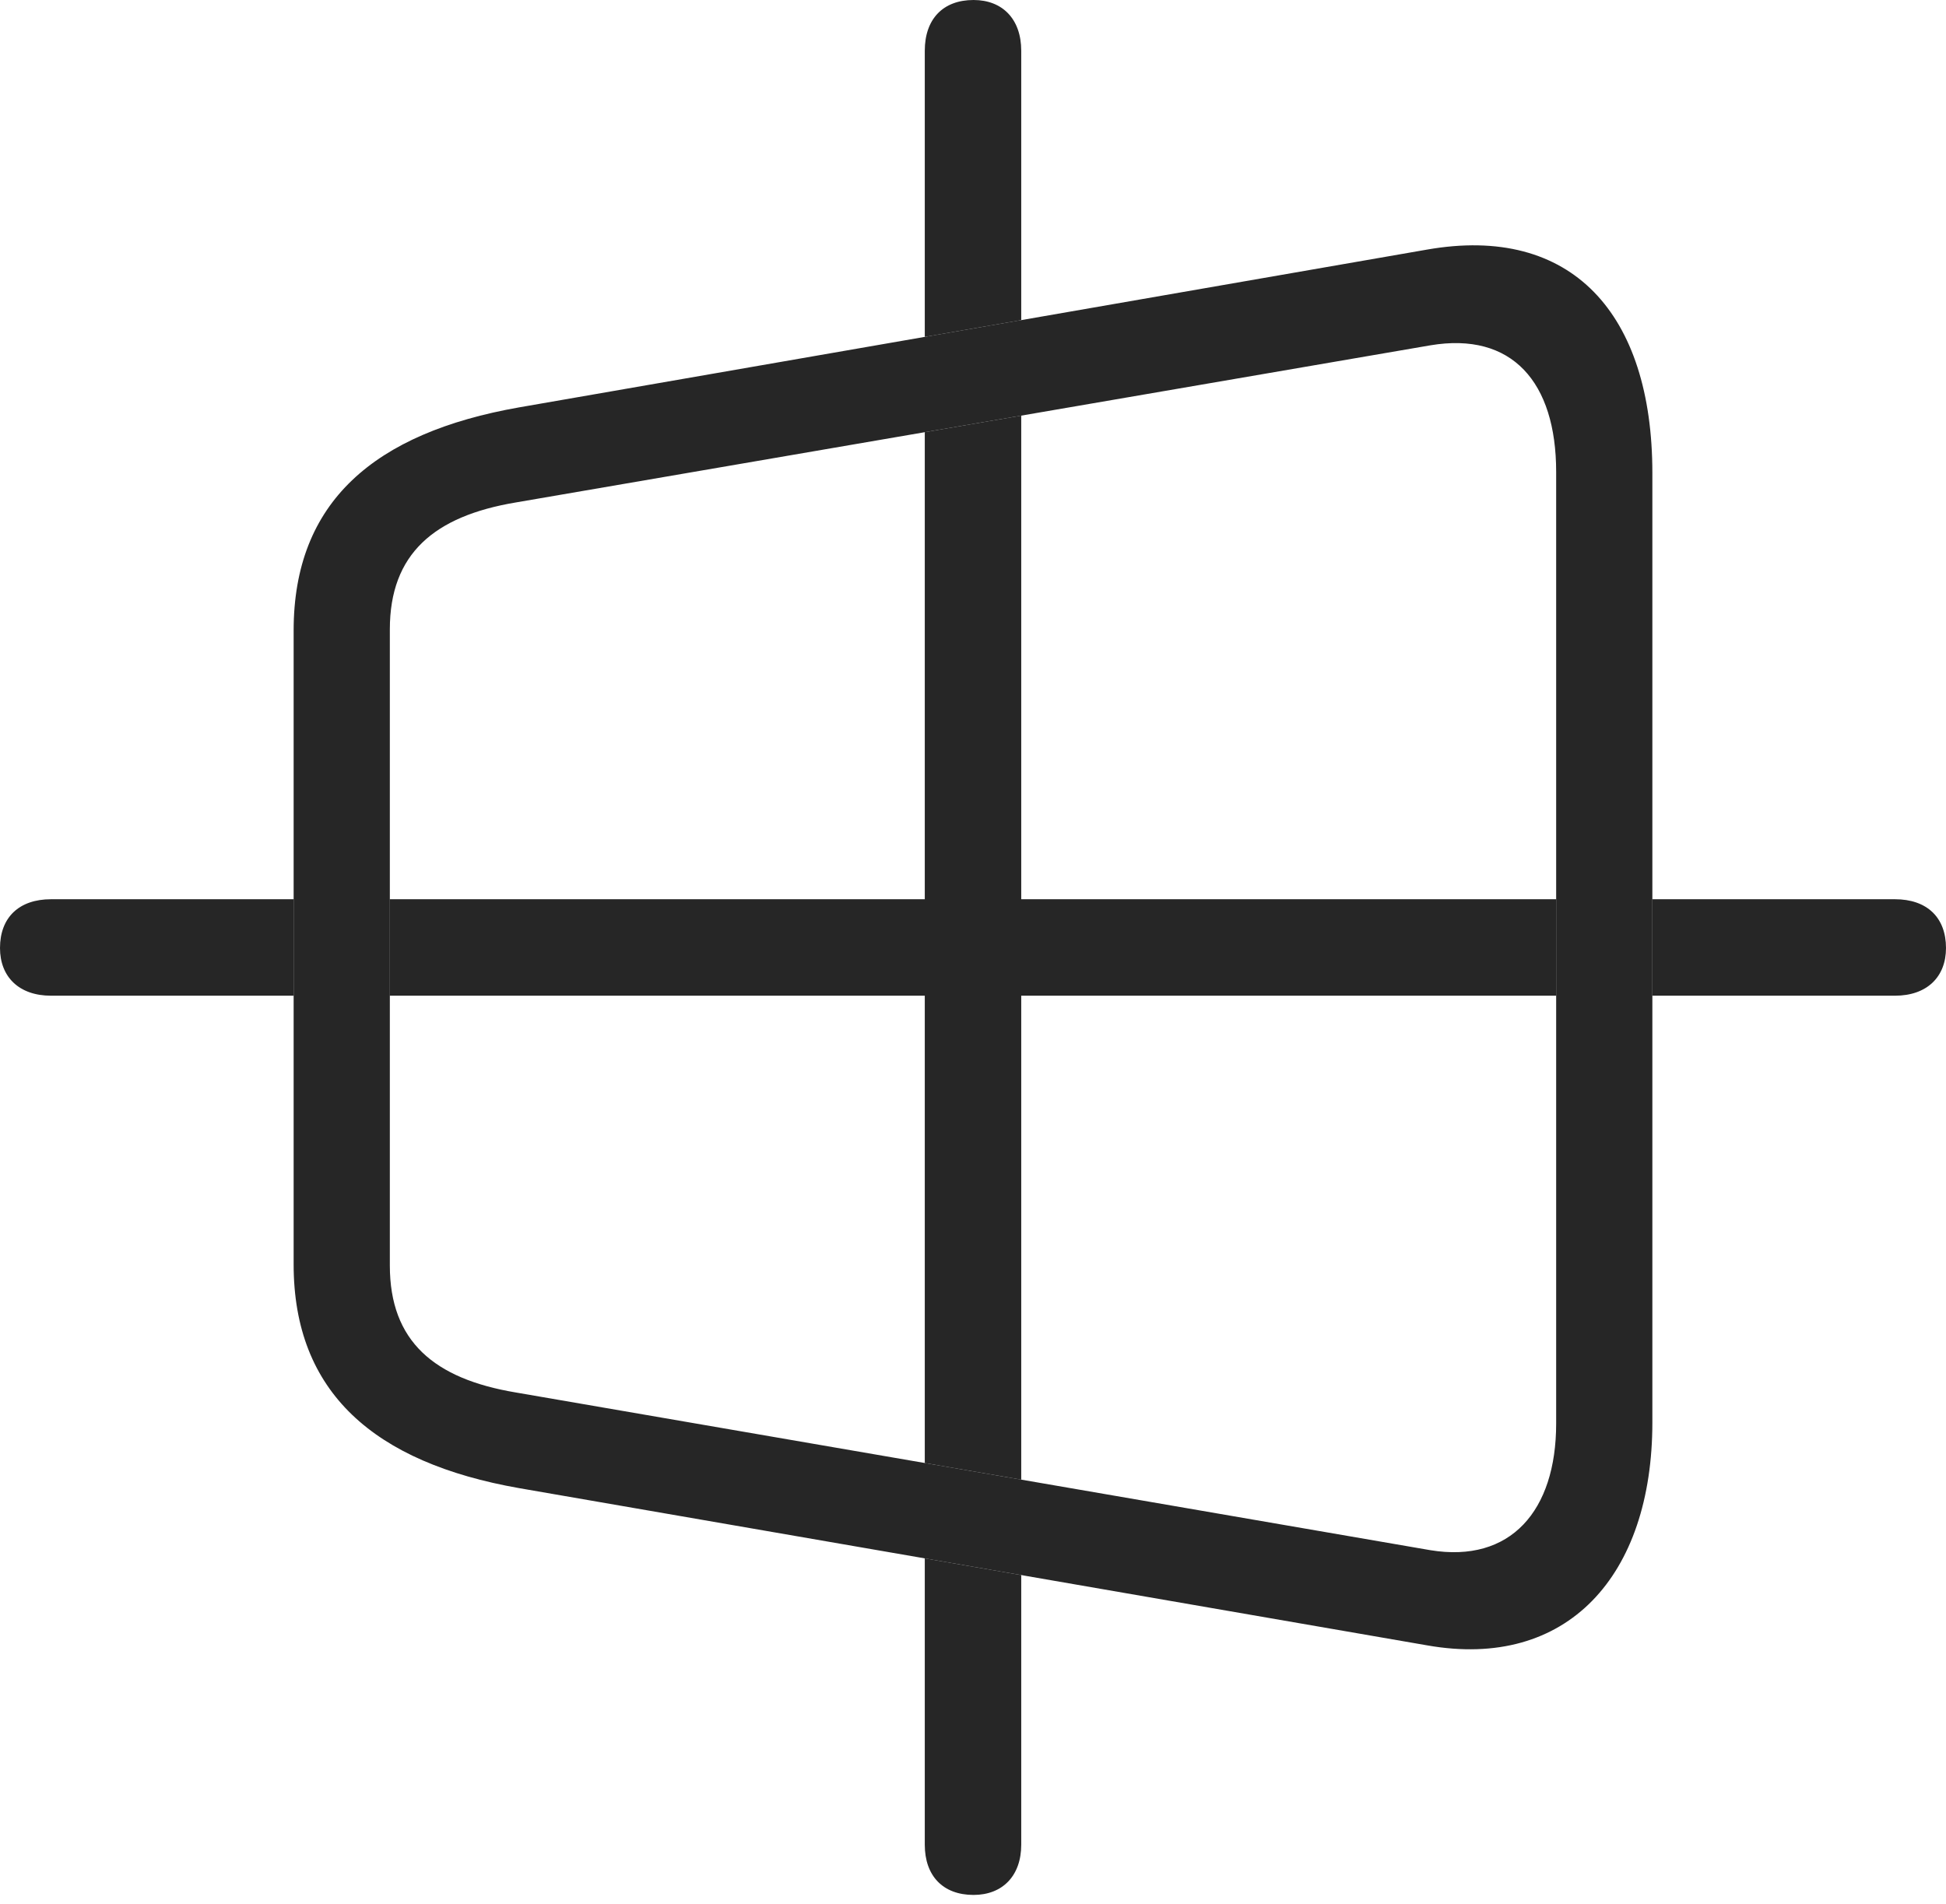 <?xml version="1.0" encoding="UTF-8"?>
<!--Generator: Apple Native CoreSVG 232.5-->
<!DOCTYPE svg
PUBLIC "-//W3C//DTD SVG 1.1//EN"
       "http://www.w3.org/Graphics/SVG/1.1/DTD/svg11.dtd">
<svg version="1.1" xmlns="http://www.w3.org/2000/svg" xmlns:xlink="http://www.w3.org/1999/xlink" width="115.466" height="112.951">
 <g>
  <rect height="112.951" opacity="0" width="115.466" x="0" y="0"/>
  <path d="M60.595 93.456L60.595 109.455C60.595 111.302 59.481 112.434 57.765 112.434C55.951 112.434 54.872 111.302 54.872 109.455L54.872 92.465ZM60.595 53.355L92.335 53.355L92.335 59.079L60.595 59.079L60.595 87.793L54.872 86.806L54.872 59.079L23.131 59.079L23.131 53.355L54.872 53.355L54.872 25.643L60.595 24.66ZM17.423 59.079L3.028 59.079C1.132 59.079 0 57.965 0 56.249C0 54.435 1.132 53.355 3.028 53.355L17.423 53.355ZM115.466 56.249C115.466 57.965 114.334 59.079 112.438 59.079L98.043 59.079L98.043 53.355L112.438 53.355C114.334 53.355 115.466 54.435 115.466 56.249ZM60.595 3.013L60.595 18.994L54.872 19.988L54.872 3.013C54.872 1.132 55.951 0 57.765 0C59.481 0 60.595 1.132 60.595 3.013Z" fill="#000000" fill-opacity="0.85"/>
  <path d="M30.802 88.297L84.664 97.623C92.991 99.102 98.043 93.499 98.043 84.397L98.043 28.07C98.043 18.613 93.261 13.299 84.664 14.811L30.802 24.171C22.206 25.683 17.423 29.784 17.423 37.412L17.423 75.022C17.423 82.617 22.206 86.785 30.802 88.297ZM30.593 82.619C25.758 81.808 23.131 79.585 23.131 75.09L23.131 37.344C23.131 32.864 25.758 30.627 30.593 29.815L84.873 20.489C89.709 19.677 92.335 22.659 92.335 28.003L92.335 84.465C92.335 89.656 89.623 92.757 84.873 91.979Z" fill="#000000" fill-opacity="0.85"/>
 </g>
</svg>
